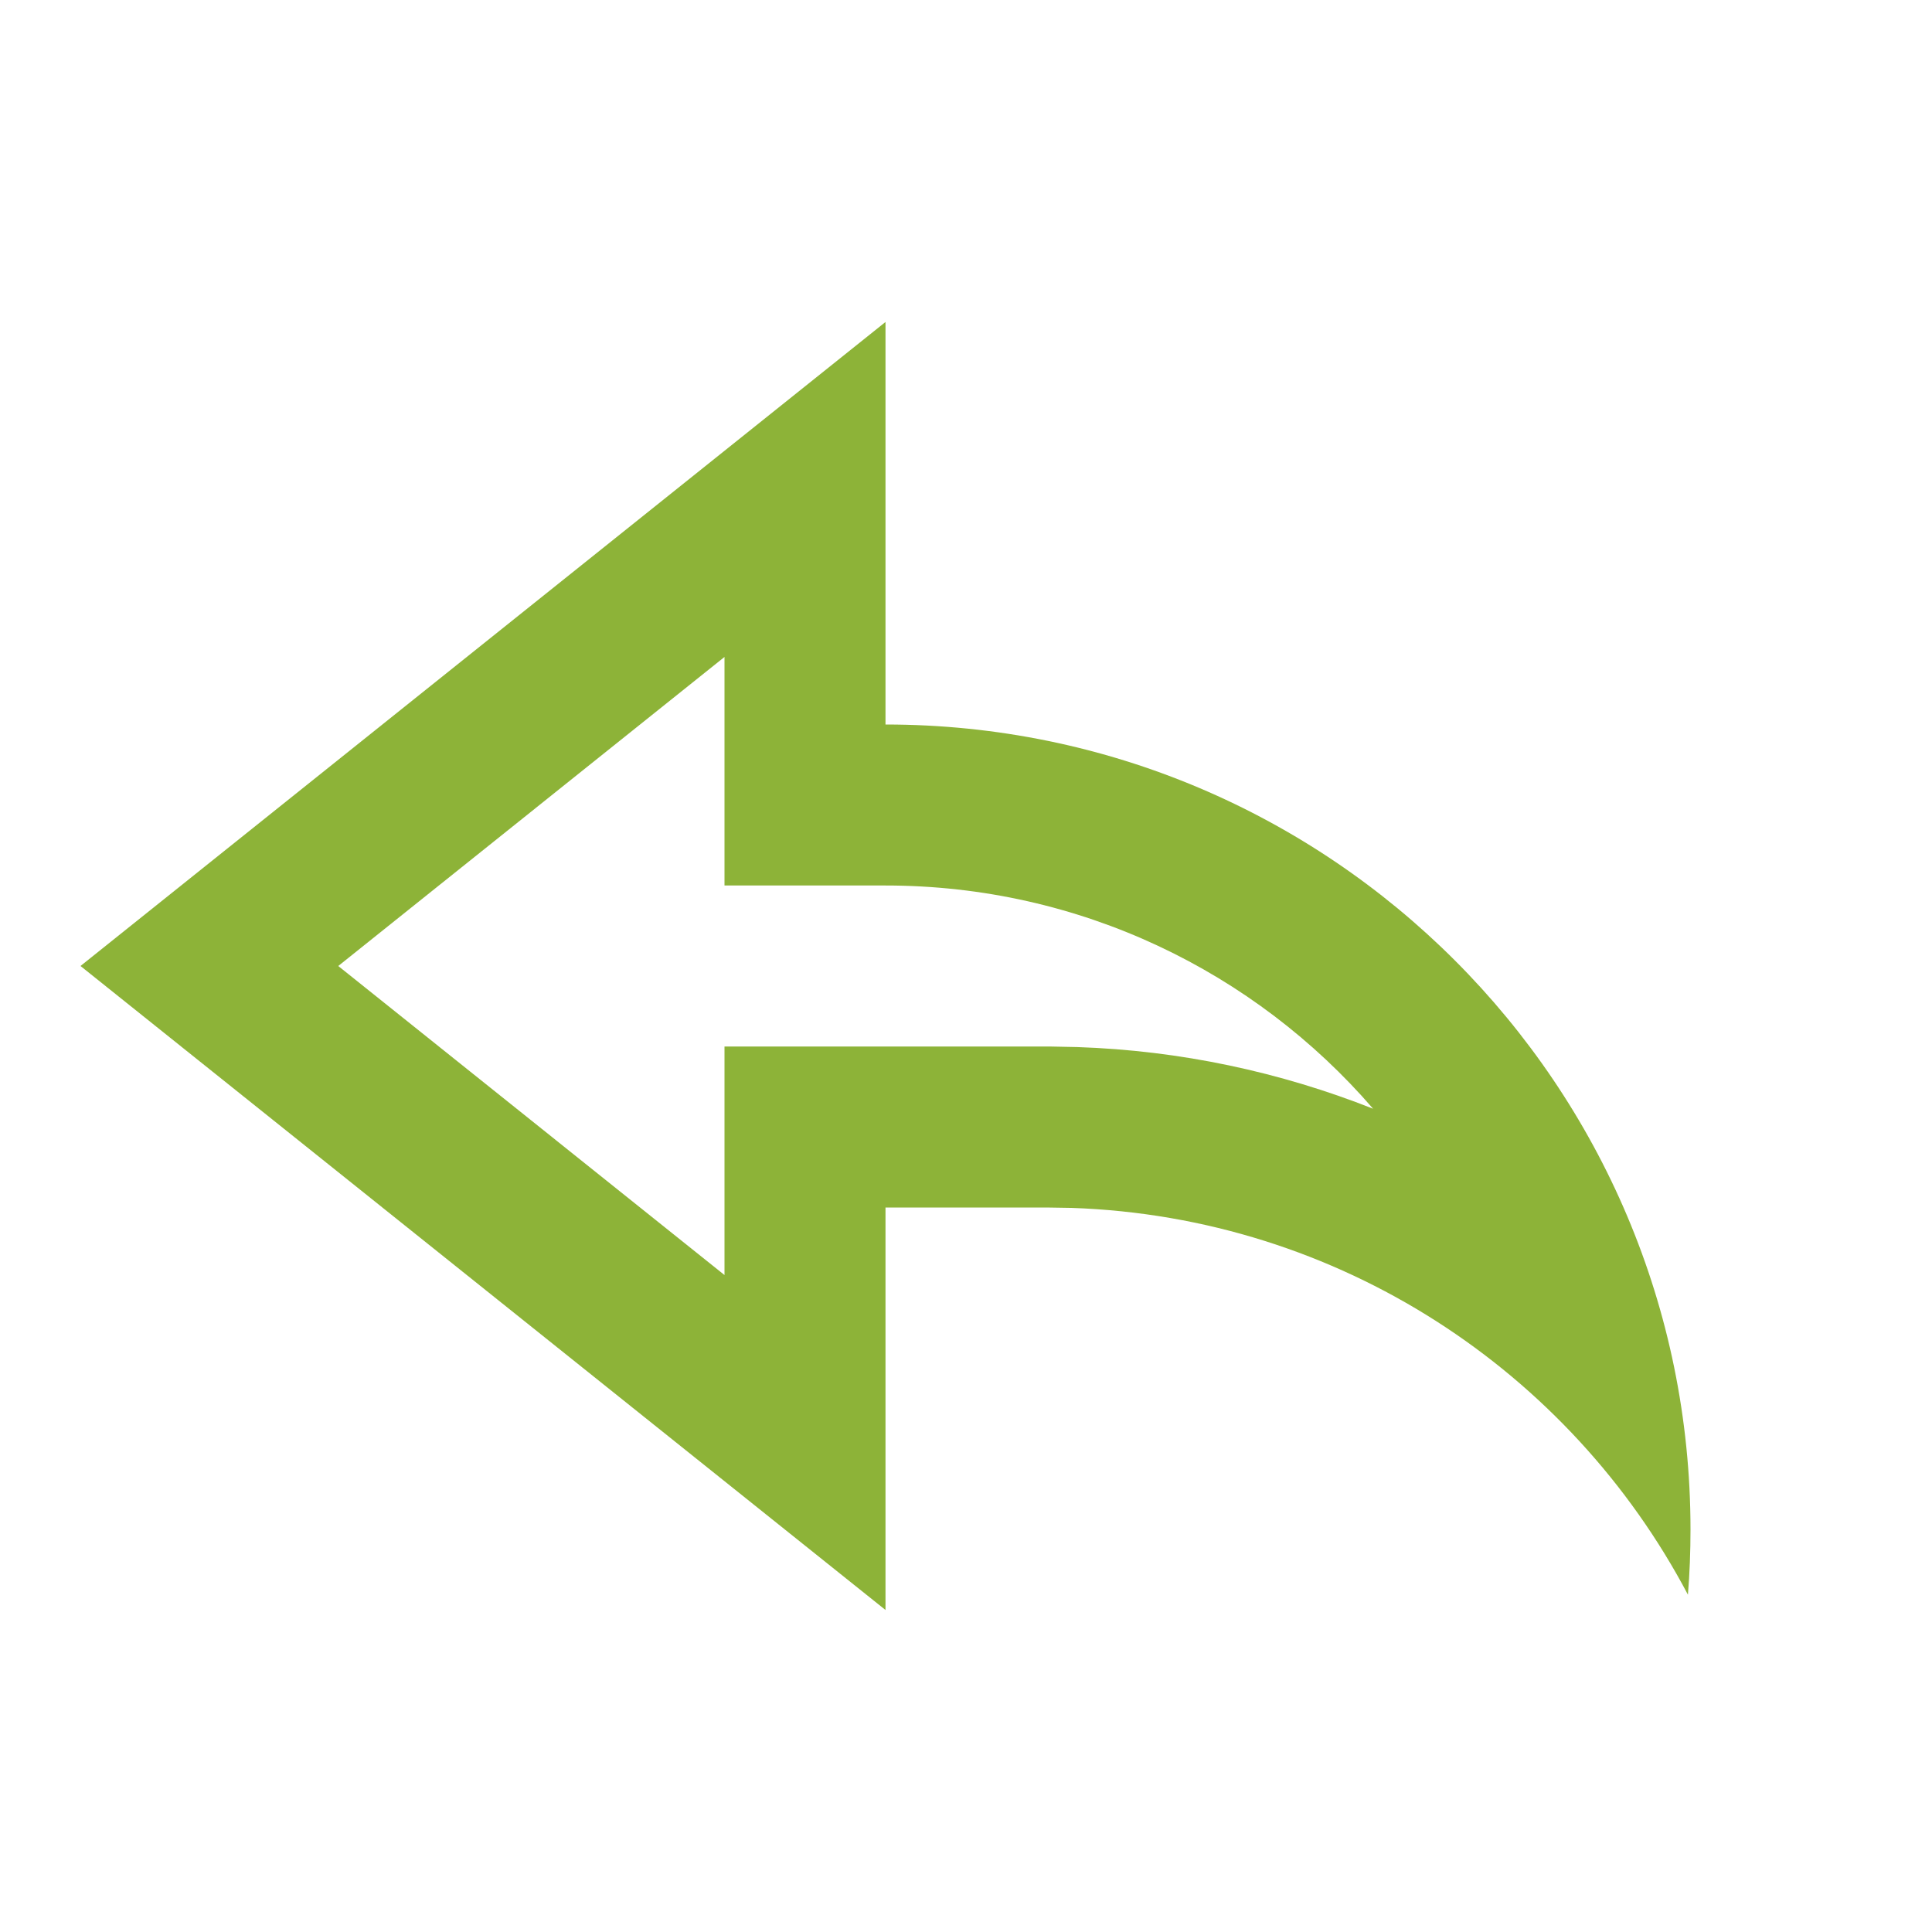 <svg width="24" height="24" viewBox="0 0 24 24" fill="none" xmlns="http://www.w3.org/2000/svg">
  <g clip-path="url(#clip0_4240_14820)">
    <path d="M11 20L1 12L11 4V9C16.523 9 21 13.477 21 19C21 19.273 20.99 19.543 20.968 19.81C19.505 17.036 16.638 15.119 13.313 15.005L13 15H11V20ZM9 13H13.034L13.381 13.007C14.666 13.05 15.905 13.317 17.057 13.773C15.59 12.075 13.42 11 11 11H9V8.161L4.202 12L9 15.839V13Z" fill="#8DB338" />
  </g>
  <defs>
    <clipPath id="clip0_4240_14820">
      <rect width="24" height="24" fill="white" />
    </clipPath>
  </defs>
</svg>